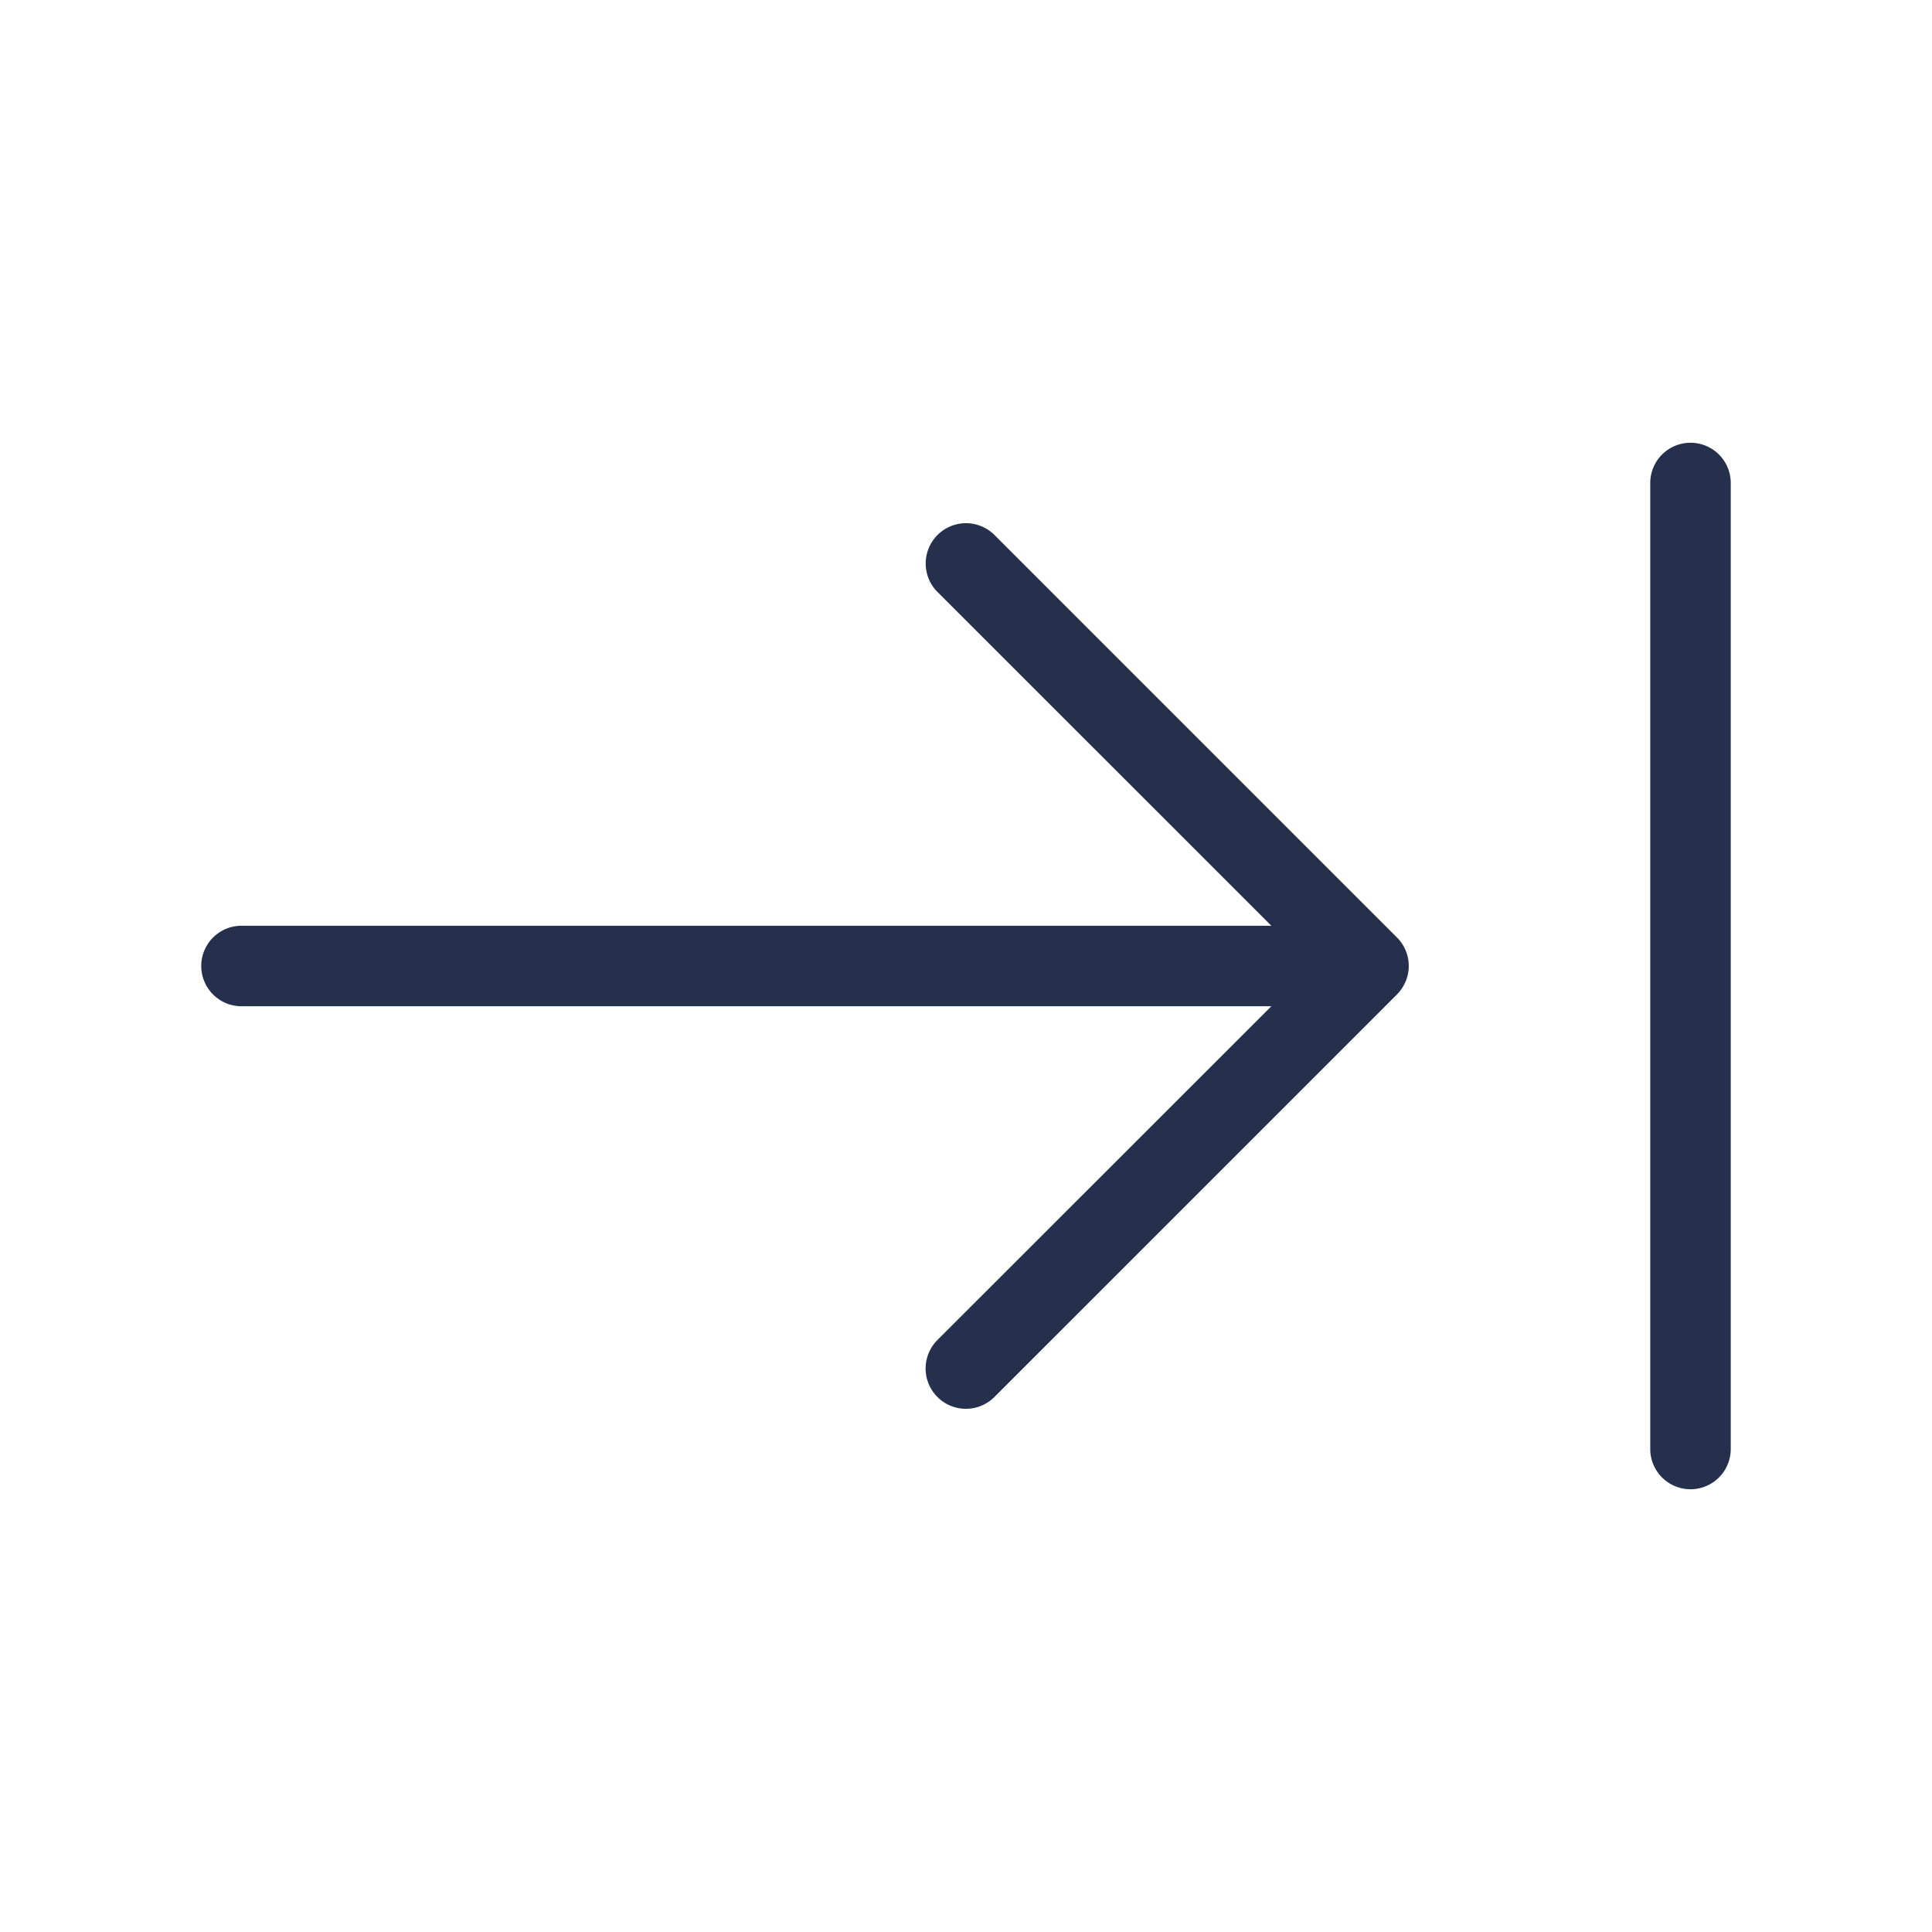 <svg id="Layer" xmlns="http://www.w3.org/2000/svg" viewBox="0 0 24 24"><defs><style>.cls-1{fill:#25314c;}</style></defs><path id="arrow-right-to-line" class="cls-1" d="M17.461,12.191a.5.5,0,0,1-.108.163l-5,5a.5.5,0,0,1-.708-.708L15.793,12.5H3a.5.5,0,0,1,0-1H15.793L11.646,7.354a.5.5,0,0,1,.708-.708l5,5a.5.5,0,0,1,.108.545ZM21,5.5a.5.5,0,0,0-.5.5V18a.5.5,0,0,0,1,0V6A.5.5,0,0,0,21,5.5Z"/></svg>
